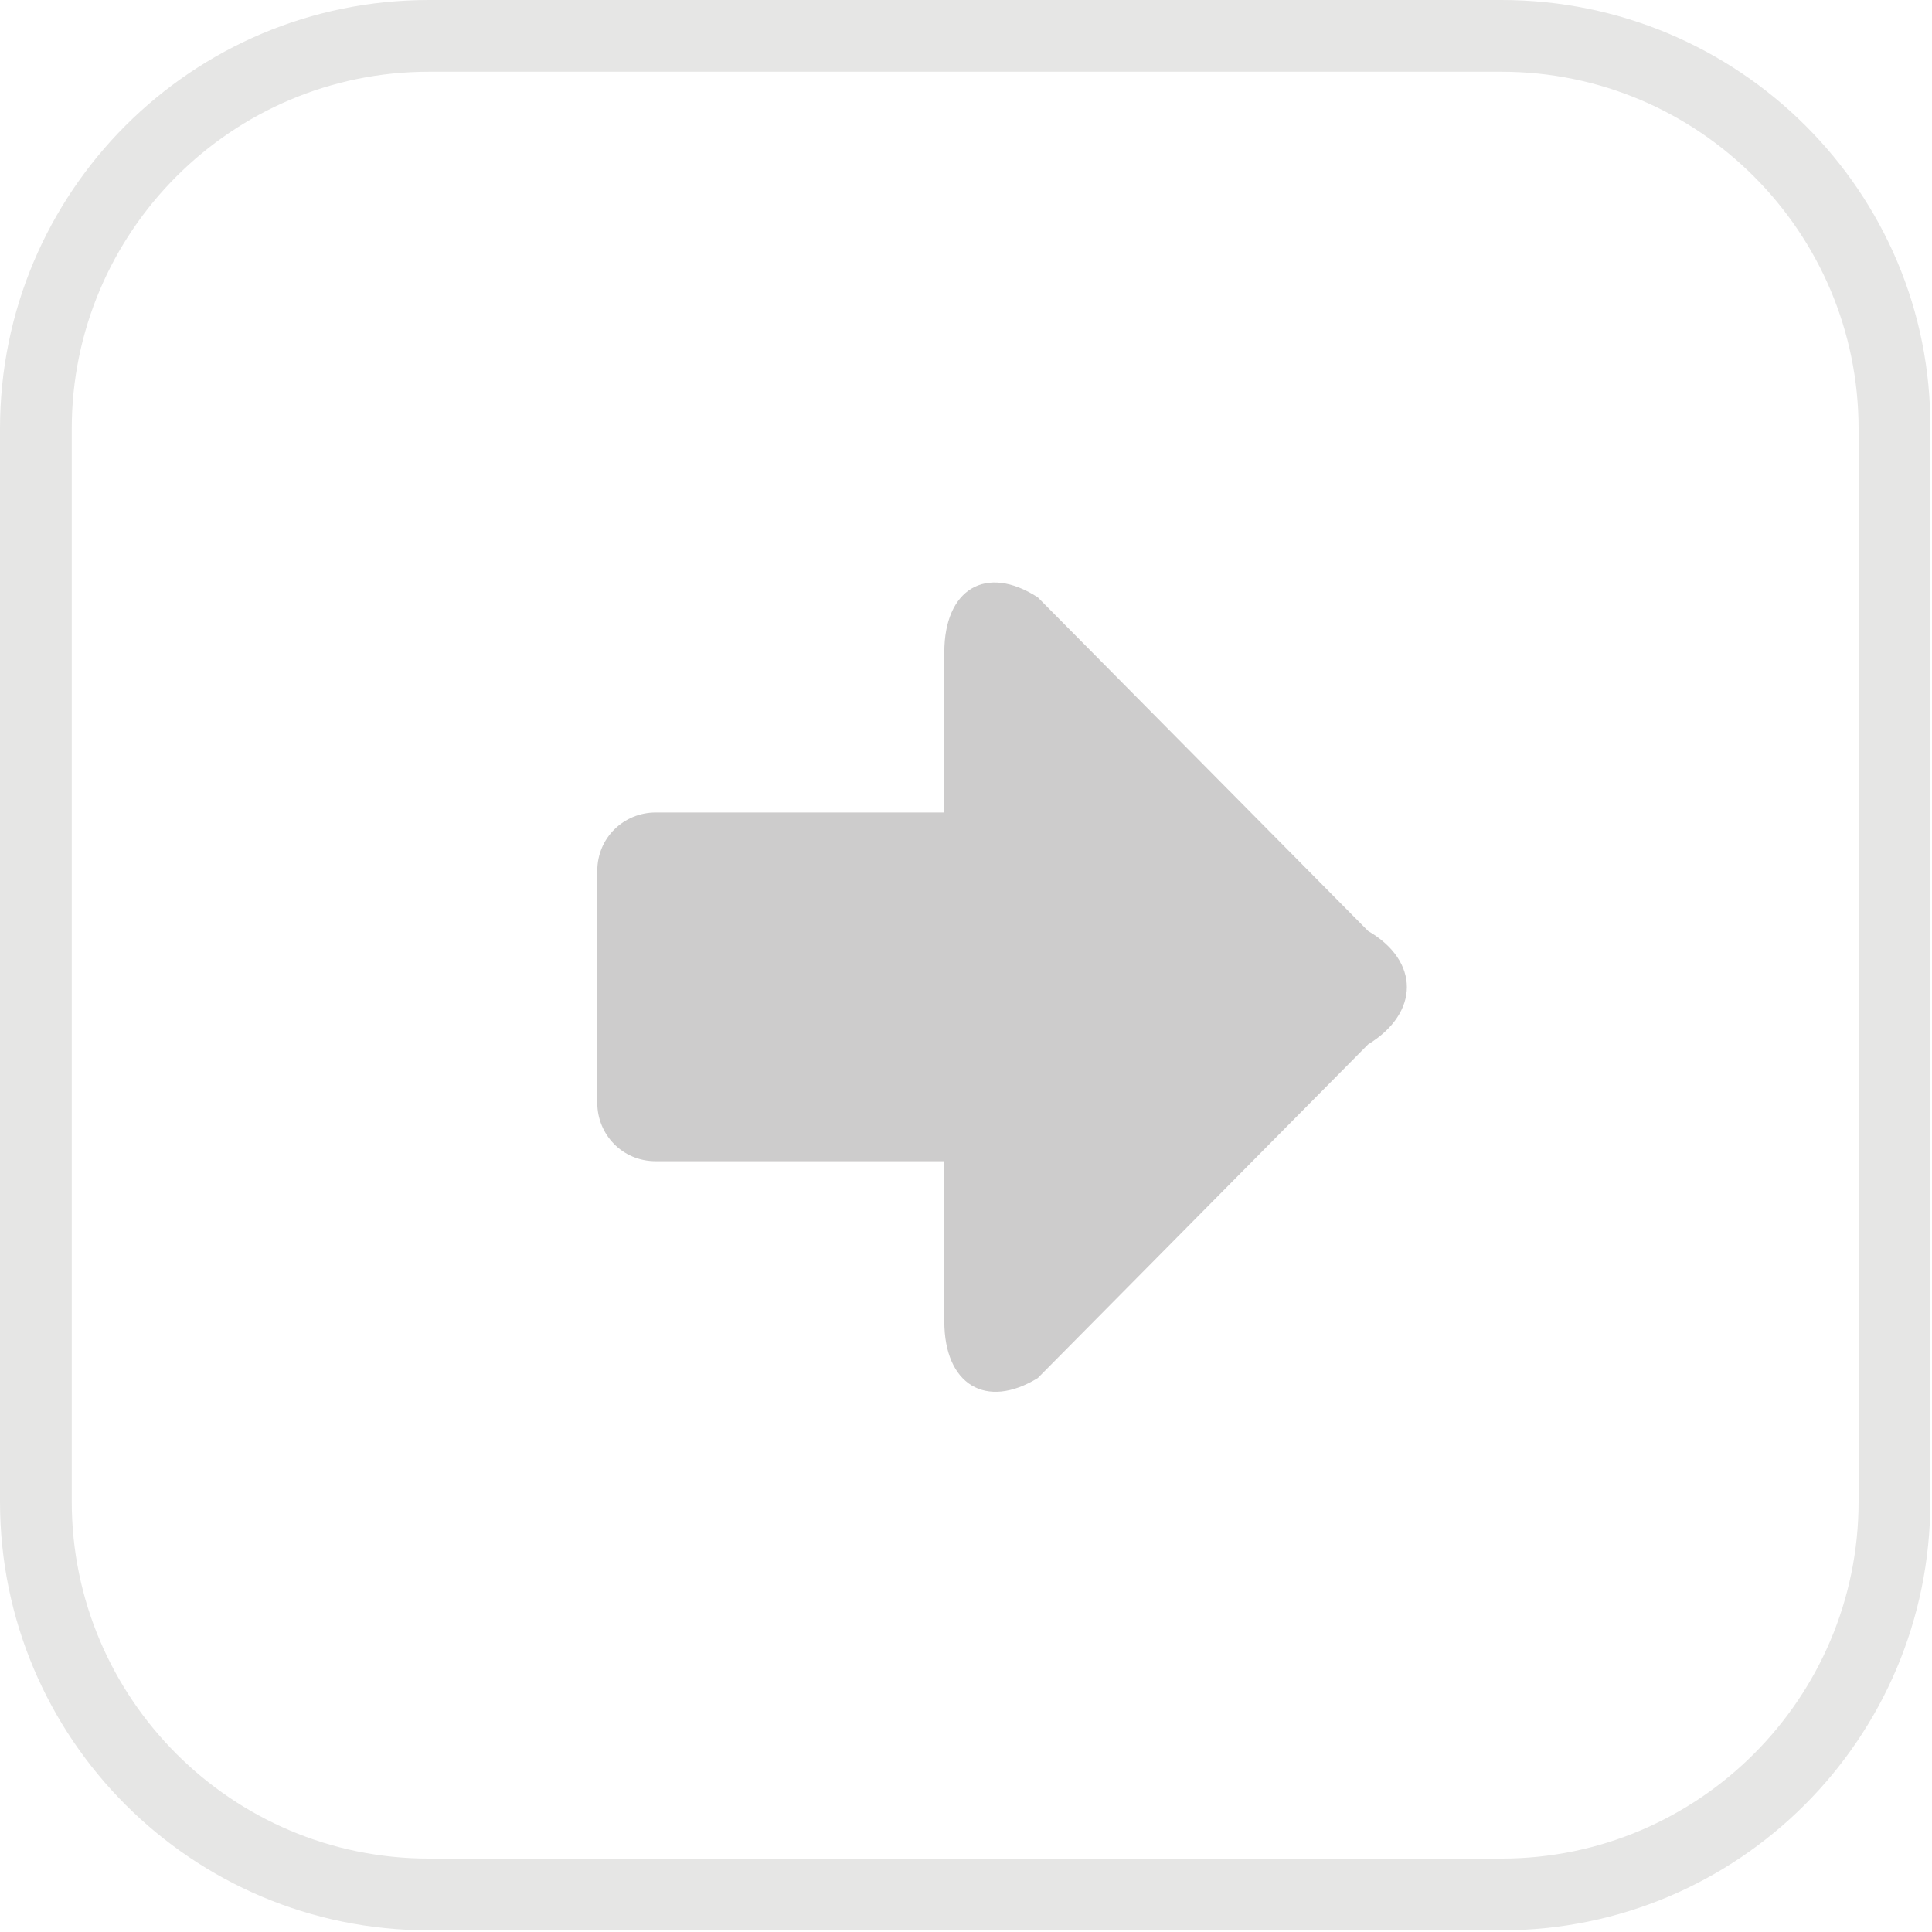 <?xml version="1.0" encoding="utf-8"?>
<!-- Generator: Adobe Illustrator 18.1.1, SVG Export Plug-In . SVG Version: 6.00 Build 0)  -->
<svg version="1.1" id="Layer_1" xmlns="http://www.w3.org/2000/svg" xmlns:xlink="http://www.w3.org/1999/xlink" x="0px" y="0px"
	 viewBox="0 0 115.8 115.8" enable-background="new 0 0 115.8 115.8" xml:space="preserve">
<path fill="#CDCCCC" d="M56.6,39.1l0,9.6l-17.3,0c-1.9,0-3.5,1.5-3.5,3.5l0,13.9c0,1.9,1.5,3.5,3.5,3.5l17.3,0l0,9.6
	c0,3.8,2.5,5.3,5.6,3.4l19.8-20c3.1-1.9,3.1-5,0-6.8l-19.8-20C59.1,33.8,56.6,35.3,56.6,39.1z"/>
<path fill="#E6E6E5" d="M90,4.3c11.8,0,21.4,9.6,21.4,21.4V90c0,11.8-9.6,21.4-21.4,21.4H25.7c-11.8,0-21.4-9.6-21.4-21.4V25.7
	c0-11.8,9.6-21.4,21.4-21.4H90 M90,0H25.7C11.5,0,0,11.5,0,25.7V90c0,14.2,11.5,25.7,25.7,25.7H90c14.2,0,25.7-11.5,25.7-25.7V25.7
	C115.8,11.5,104.2,0,90,0L90,0z"/>
</svg>

